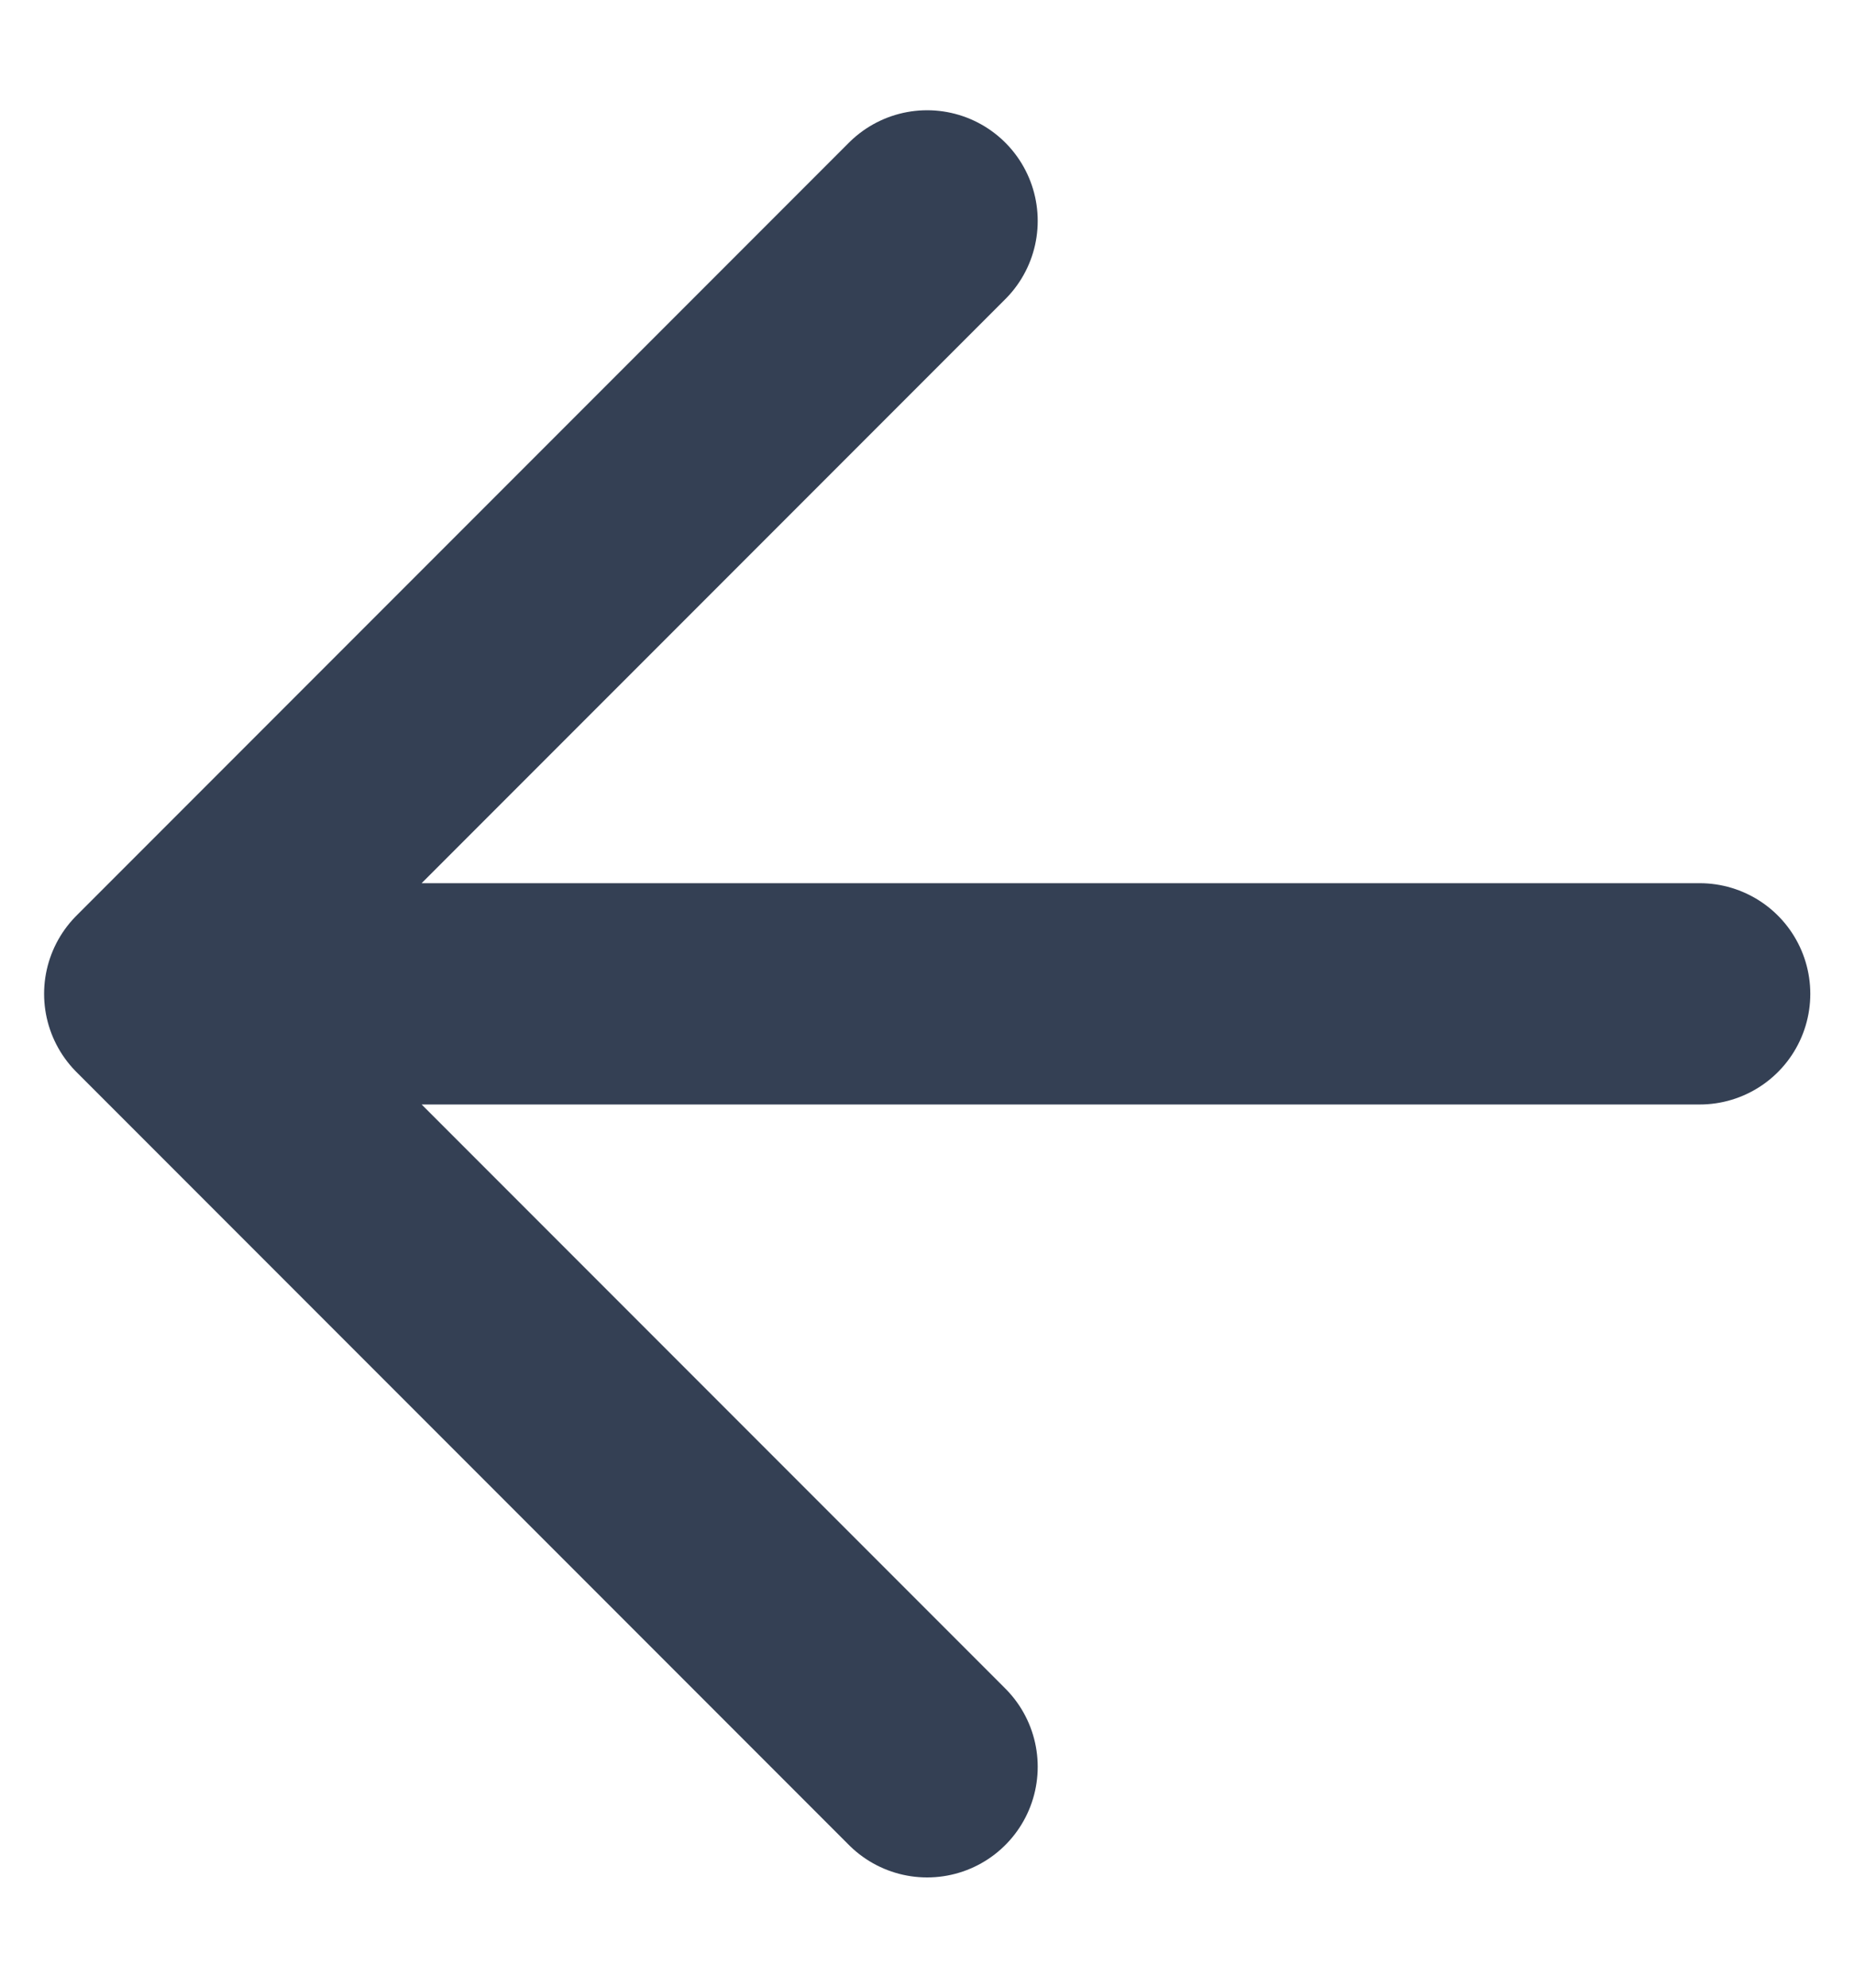 <svg width="14" height="15" viewBox="0 0 14 15" fill="none" xmlns="http://www.w3.org/2000/svg">
<path d="M12.835 7.5H1.168M1.168 7.5L7.001 13.333M1.168 7.5L7.001 1.667" stroke="#344054" stroke-width="1.67" stroke-linecap="round" stroke-linejoin="round"/>
</svg>
